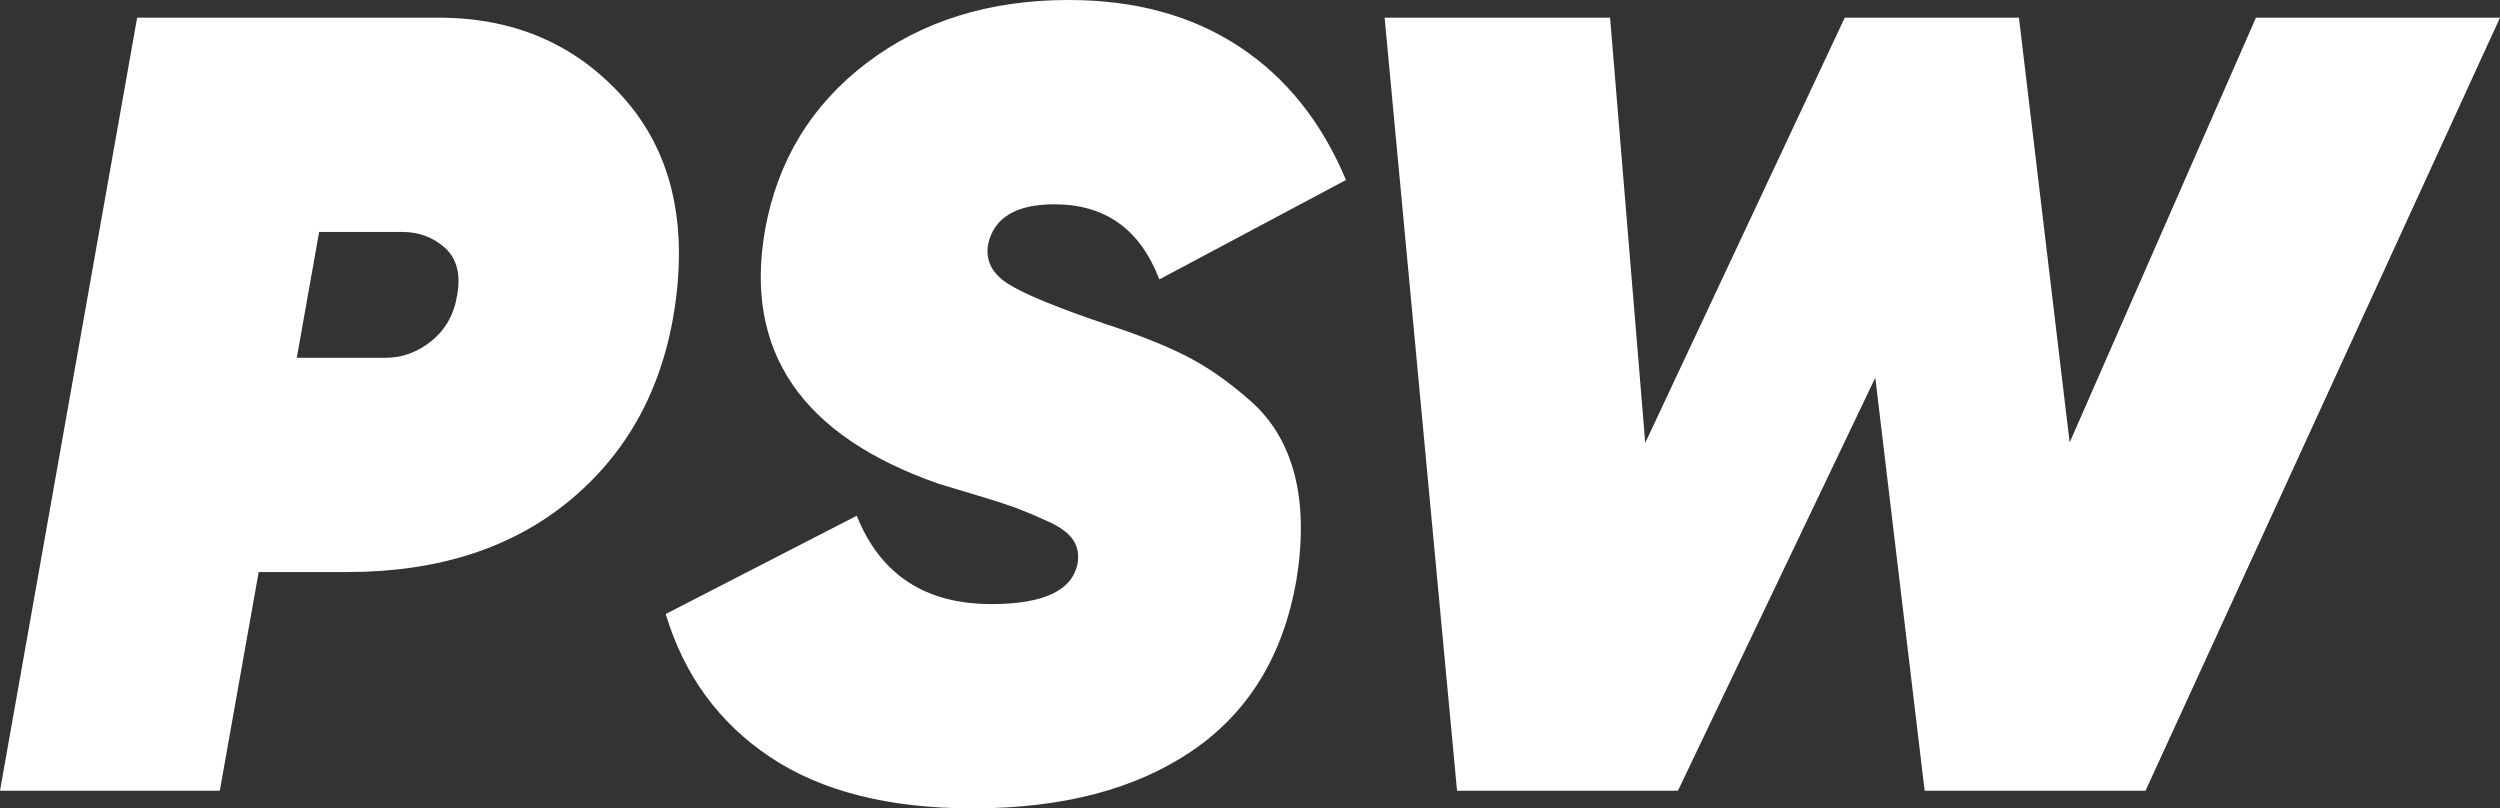 <?xml version="1.0" encoding="UTF-8"?>
<svg id="Ebene_1" data-name="Ebene 1" xmlns="http://www.w3.org/2000/svg" viewBox="0 0 4670.32 1510.16">
  <rect x="0" y="0" width="4670.32" height="1510.16" fill="#333333" stroke="none"/>
  <defs>
    <style>
      .cls-1 {
        fill: #fff;
        stroke-width: 0px;
      }
    </style>
  </defs>
  <path class="cls-1" d="m819.52,33.01c140.29,0,254.79,49.19,343.5,147.51,88.71,98.35,121.37,228.68,97.99,390.95-22.01,151.31-87,272-194.96,362.07-107.99,90.1-247.24,135.13-417.77,135.13h-165.04l-72.63,408.48H0L256.21,33.01h563.31Zm34.59,517.83c6.87-38.49-.71-67.73-22.69-87.68-22.02-19.92-48.84-29.91-80.46-29.91h-154.73l-41.81,235.19h165.59c31.62,0,60.51-10.64,86.65-31.98,26.11-21.31,41.94-49.84,47.45-85.62Z"/>
  <path class="cls-1" d="m1817.14,1510.16c-156.79,0-283-31.98-378.57-95.93-95.61-63.95-160.6-152.99-194.96-267.17l356.91-183.61c44,110.05,127.91,165.05,251.69,165.05,97.64,0,151.28-25.44,160.92-76.33,2.74-16.5,0-30.95-8.25-43.32-8.26-12.38-22.7-23.37-43.33-33.01-20.63-9.61-39.91-17.86-57.76-24.76-17.89-6.86-43-15.12-75.3-24.76-32.33-9.61-57.45-17.18-75.3-22.69-255.82-89.39-363.81-247.57-323.9-474.5,23.37-129.26,86.65-233.13,189.8-311.52C1722.24,39.2,1848.09,0,1996.62,0c123.79,0,229.68,28.88,317.71,86.65,88,57.77,154.73,141,200.12,249.63l-348.65,185.67c-35.78-93.51-101.09-140.29-195.99-140.29-71.53,0-112.79,24.76-123.78,74.27-5.51,30.27,6.87,55.03,37.14,74.27,30.23,19.28,92.13,44.71,185.67,76.33,59.12,19.28,108.31,38.88,147.51,58.8,39.2,19.95,79.08,47.8,119.66,83.55,40.55,35.78,68.08,81.85,82.52,138.22,14.44,56.41,15.47,122.43,3.1,198.05-24.76,140.29-89.74,246.21-194.96,317.71-105.22,71.53-241.73,107.28-409.51,107.28Z"/>
  <path class="cls-1" d="m2721.96,1477.15L2586.64,33.01h421.19l65.7,794.28L3446.25,33.01h325.38l94.74,793.63,348.01-793.63h455.94l-662.21,1444.14h-412.64l-92.19-771.58-368.68,771.58h-412.64Z"/>
</svg>